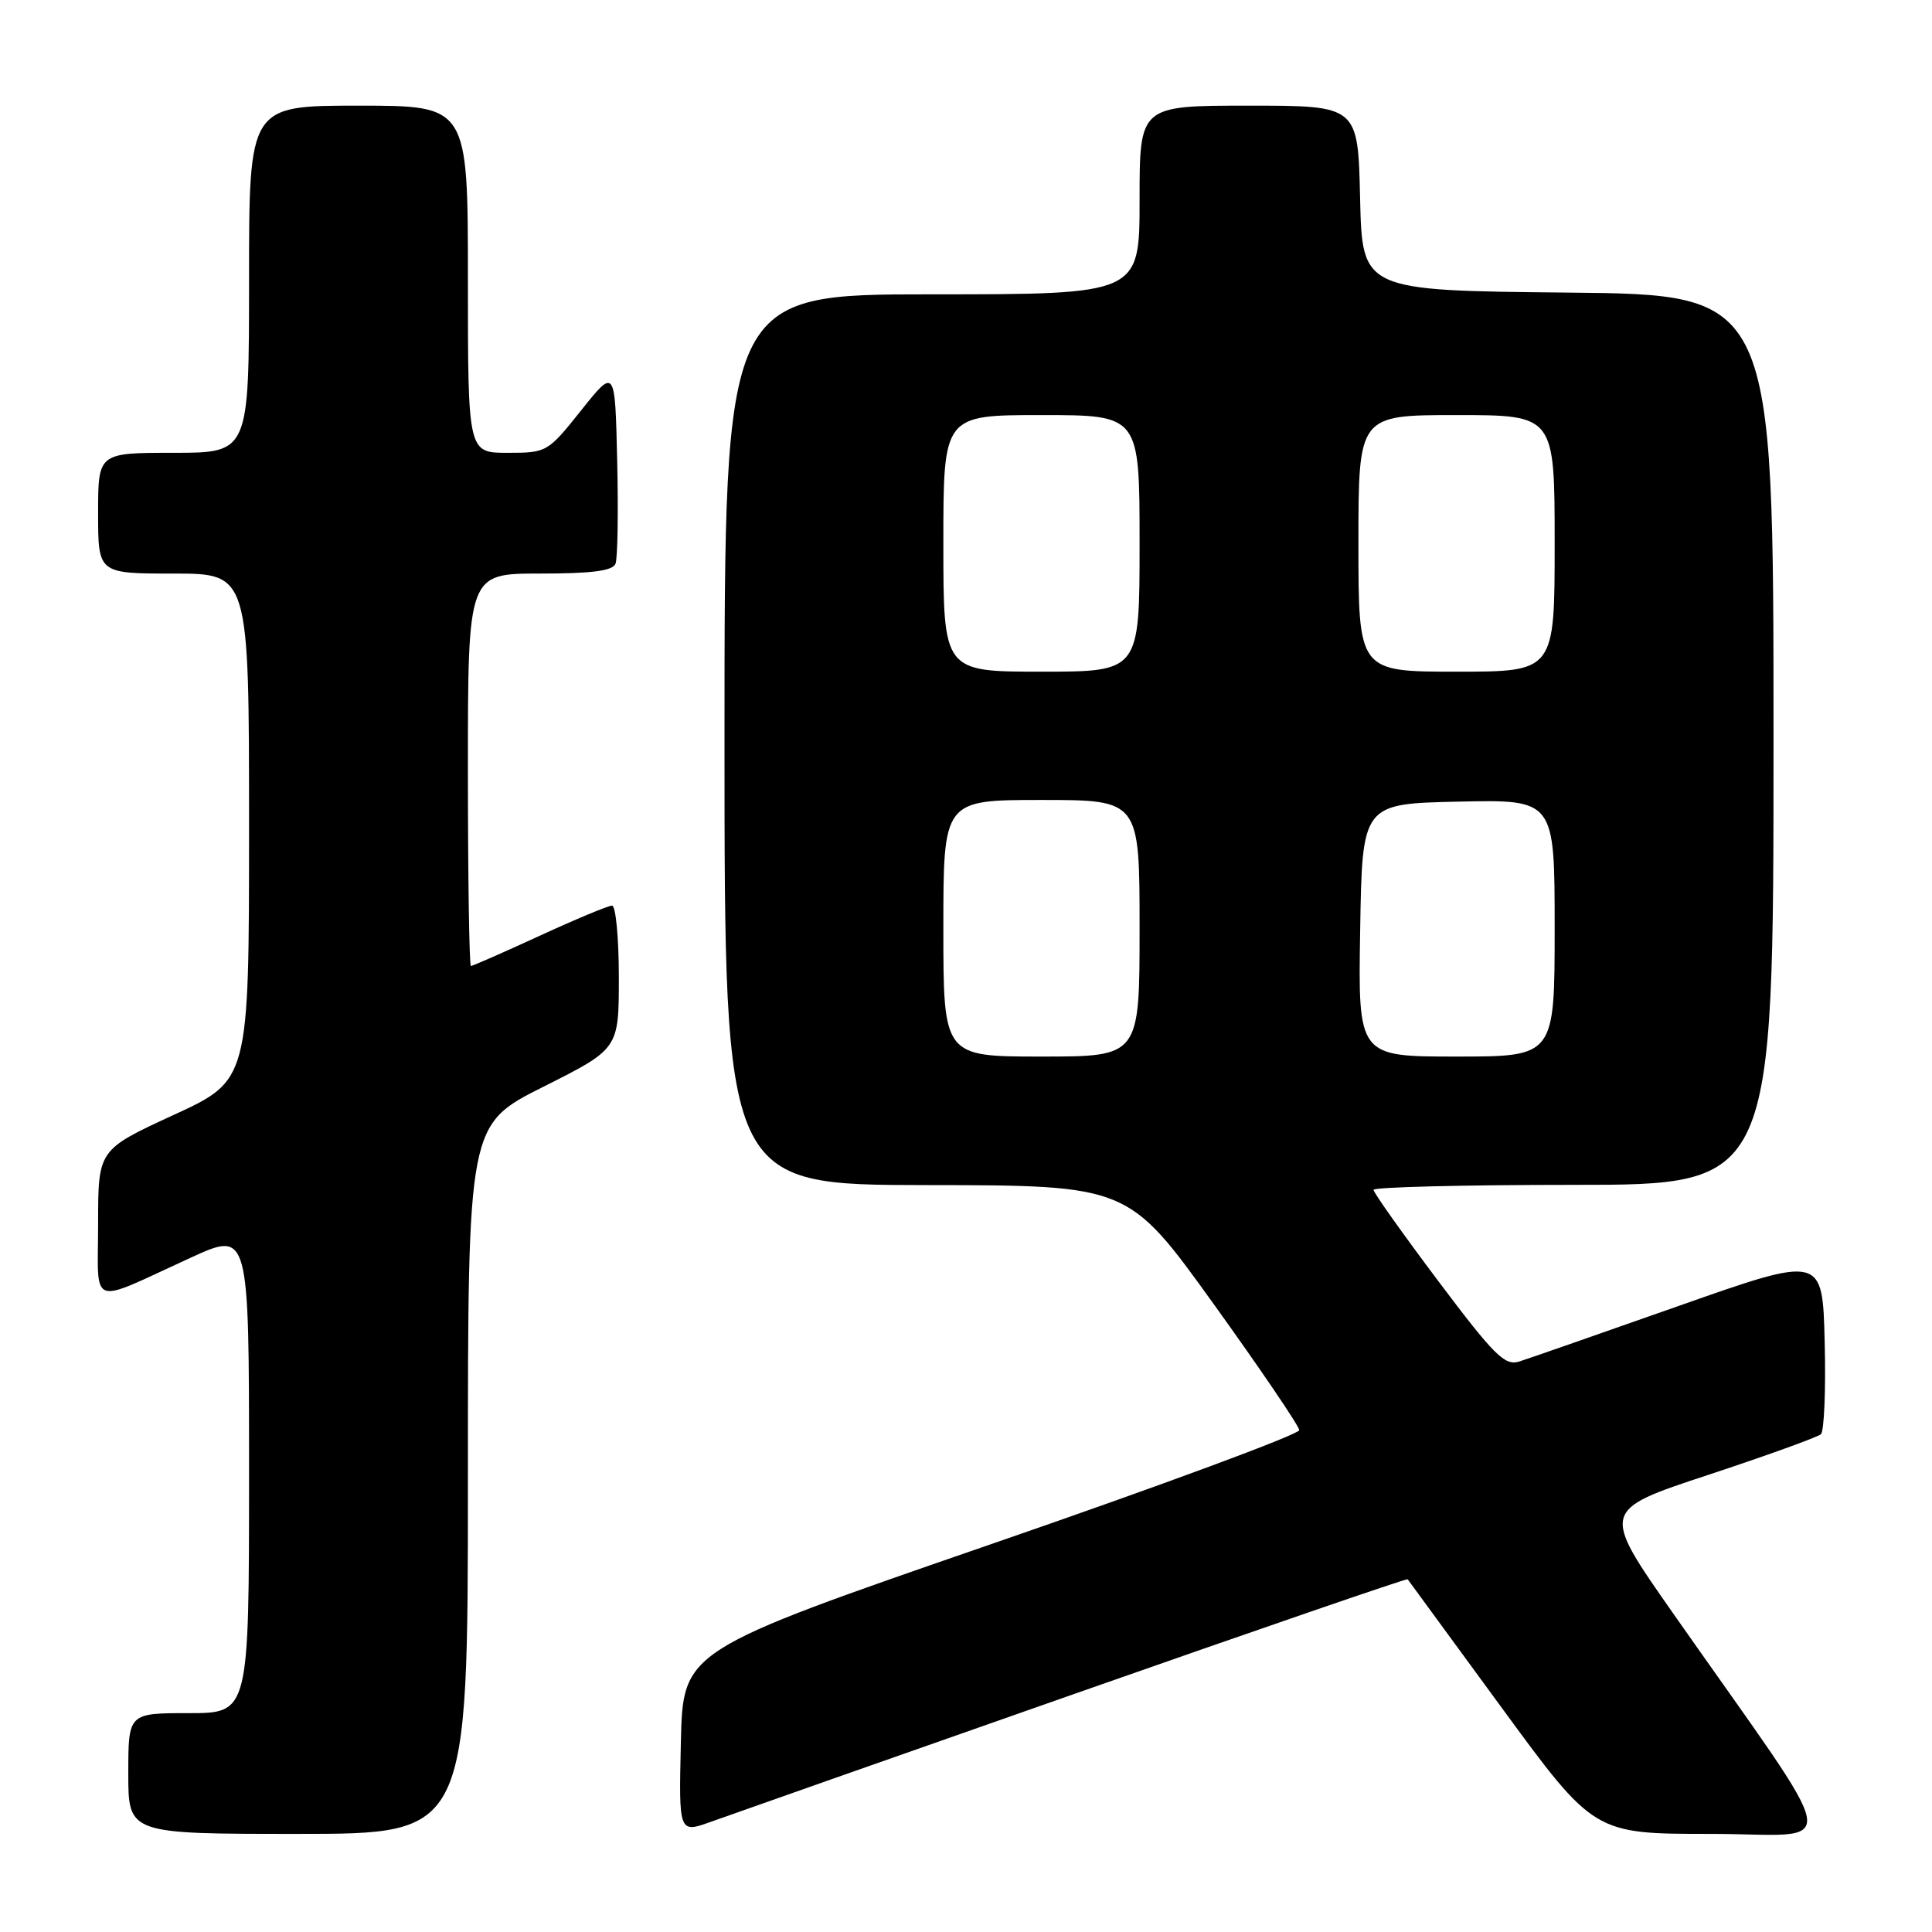 <?xml version="1.0" encoding="UTF-8" standalone="no"?>
<!DOCTYPE svg PUBLIC "-//W3C//DTD SVG 1.1//EN" "http://www.w3.org/Graphics/SVG/1.1/DTD/svg11.dtd" >
<svg xmlns="http://www.w3.org/2000/svg" xmlns:xlink="http://www.w3.org/1999/xlink" version="1.1" viewBox="0 0 256 256">
 <g >
 <path fill="currentColor"
d=" M 62.00 196.01 C 62.00 149.02 62.00 149.02 72.00 144.00 C 82.00 138.98 82.00 138.98 82.00 129.49 C 82.00 124.27 81.59 120.00 81.10 120.00 C 80.60 120.00 76.28 121.80 71.50 124.00 C 66.72 126.20 62.62 128.00 62.40 128.00 C 62.18 128.00 62.00 116.30 62.00 102.00 C 62.00 76.00 62.00 76.00 71.53 76.00 C 78.45 76.00 81.20 75.64 81.56 74.69 C 81.84 73.98 81.94 67.84 81.78 61.06 C 81.50 48.74 81.50 48.74 77.01 54.37 C 72.58 59.93 72.45 60.00 67.26 60.00 C 62.00 60.00 62.00 60.00 62.00 37.00 C 62.00 14.00 62.00 14.00 47.50 14.00 C 33.00 14.00 33.00 14.00 33.00 37.00 C 33.00 60.00 33.00 60.00 23.00 60.00 C 13.00 60.00 13.00 60.00 13.00 68.00 C 13.00 76.00 13.00 76.00 23.00 76.00 C 33.00 76.00 33.00 76.00 33.00 109.57 C 33.00 143.14 33.00 143.14 23.00 147.74 C 13.00 152.35 13.00 152.35 13.00 162.15 C 13.00 173.45 11.57 172.92 25.25 166.66 C 33.00 163.11 33.00 163.11 33.00 195.06 C 33.00 227.00 33.00 227.00 25.00 227.00 C 17.00 227.00 17.00 227.00 17.00 235.00 C 17.00 243.00 17.00 243.00 39.50 243.00 C 62.00 243.00 62.00 243.00 62.00 196.01 Z  M 142.42 224.43 C 166.58 215.95 186.42 209.12 186.52 209.26 C 186.62 209.39 192.21 217.04 198.96 226.25 C 211.22 243.00 211.22 243.00 226.68 243.00 C 244.16 243.00 244.80 246.74 221.72 213.81 C 212.13 200.12 212.13 200.12 226.32 195.44 C 234.12 192.86 240.85 190.43 241.28 190.04 C 241.71 189.65 241.94 184.16 241.78 177.83 C 241.50 166.33 241.50 166.33 222.50 173.02 C 212.05 176.70 202.51 180.03 201.30 180.41 C 199.39 181.01 198.01 179.63 190.55 169.71 C 185.85 163.45 182.00 158.03 182.00 157.66 C 182.00 157.30 193.93 157.00 208.50 157.00 C 235.00 157.00 235.00 157.00 235.00 98.02 C 235.00 39.03 235.00 39.03 207.75 38.77 C 180.50 38.50 180.50 38.50 180.22 26.25 C 179.94 14.00 179.94 14.00 165.47 14.00 C 151.00 14.00 151.00 14.00 151.00 26.50 C 151.00 39.00 151.00 39.00 123.50 39.00 C 96.00 39.00 96.00 39.00 96.00 98.00 C 96.00 157.00 96.00 157.00 122.75 157.03 C 149.50 157.06 149.50 157.06 160.81 172.78 C 167.03 181.43 172.13 188.95 172.16 189.50 C 172.18 190.05 153.82 196.85 131.35 204.60 C 90.50 218.71 90.50 218.71 90.22 230.82 C 89.94 242.93 89.94 242.93 94.22 241.39 C 96.57 240.54 118.27 232.91 142.42 224.43 Z  M 125.00 123.00 C 125.00 106.00 125.00 106.00 138.00 106.00 C 151.00 106.00 151.00 106.00 151.00 123.00 C 151.00 140.00 151.00 140.00 138.00 140.00 C 125.00 140.00 125.00 140.00 125.00 123.00 Z  M 180.23 123.25 C 180.50 106.50 180.50 106.50 193.25 106.22 C 206.00 105.94 206.00 105.94 206.00 122.97 C 206.00 140.00 206.00 140.00 192.98 140.00 C 179.95 140.00 179.95 140.00 180.23 123.25 Z  M 125.00 72.00 C 125.00 55.00 125.00 55.00 138.00 55.00 C 151.00 55.00 151.00 55.00 151.00 72.00 C 151.00 89.00 151.00 89.00 138.00 89.00 C 125.00 89.00 125.00 89.00 125.00 72.00 Z  M 180.00 72.00 C 180.00 55.00 180.00 55.00 193.00 55.00 C 206.00 55.00 206.00 55.00 206.00 72.00 C 206.00 89.00 206.00 89.00 193.00 89.00 C 180.00 89.00 180.00 89.00 180.00 72.00 Z "/>
</g>
</svg>
